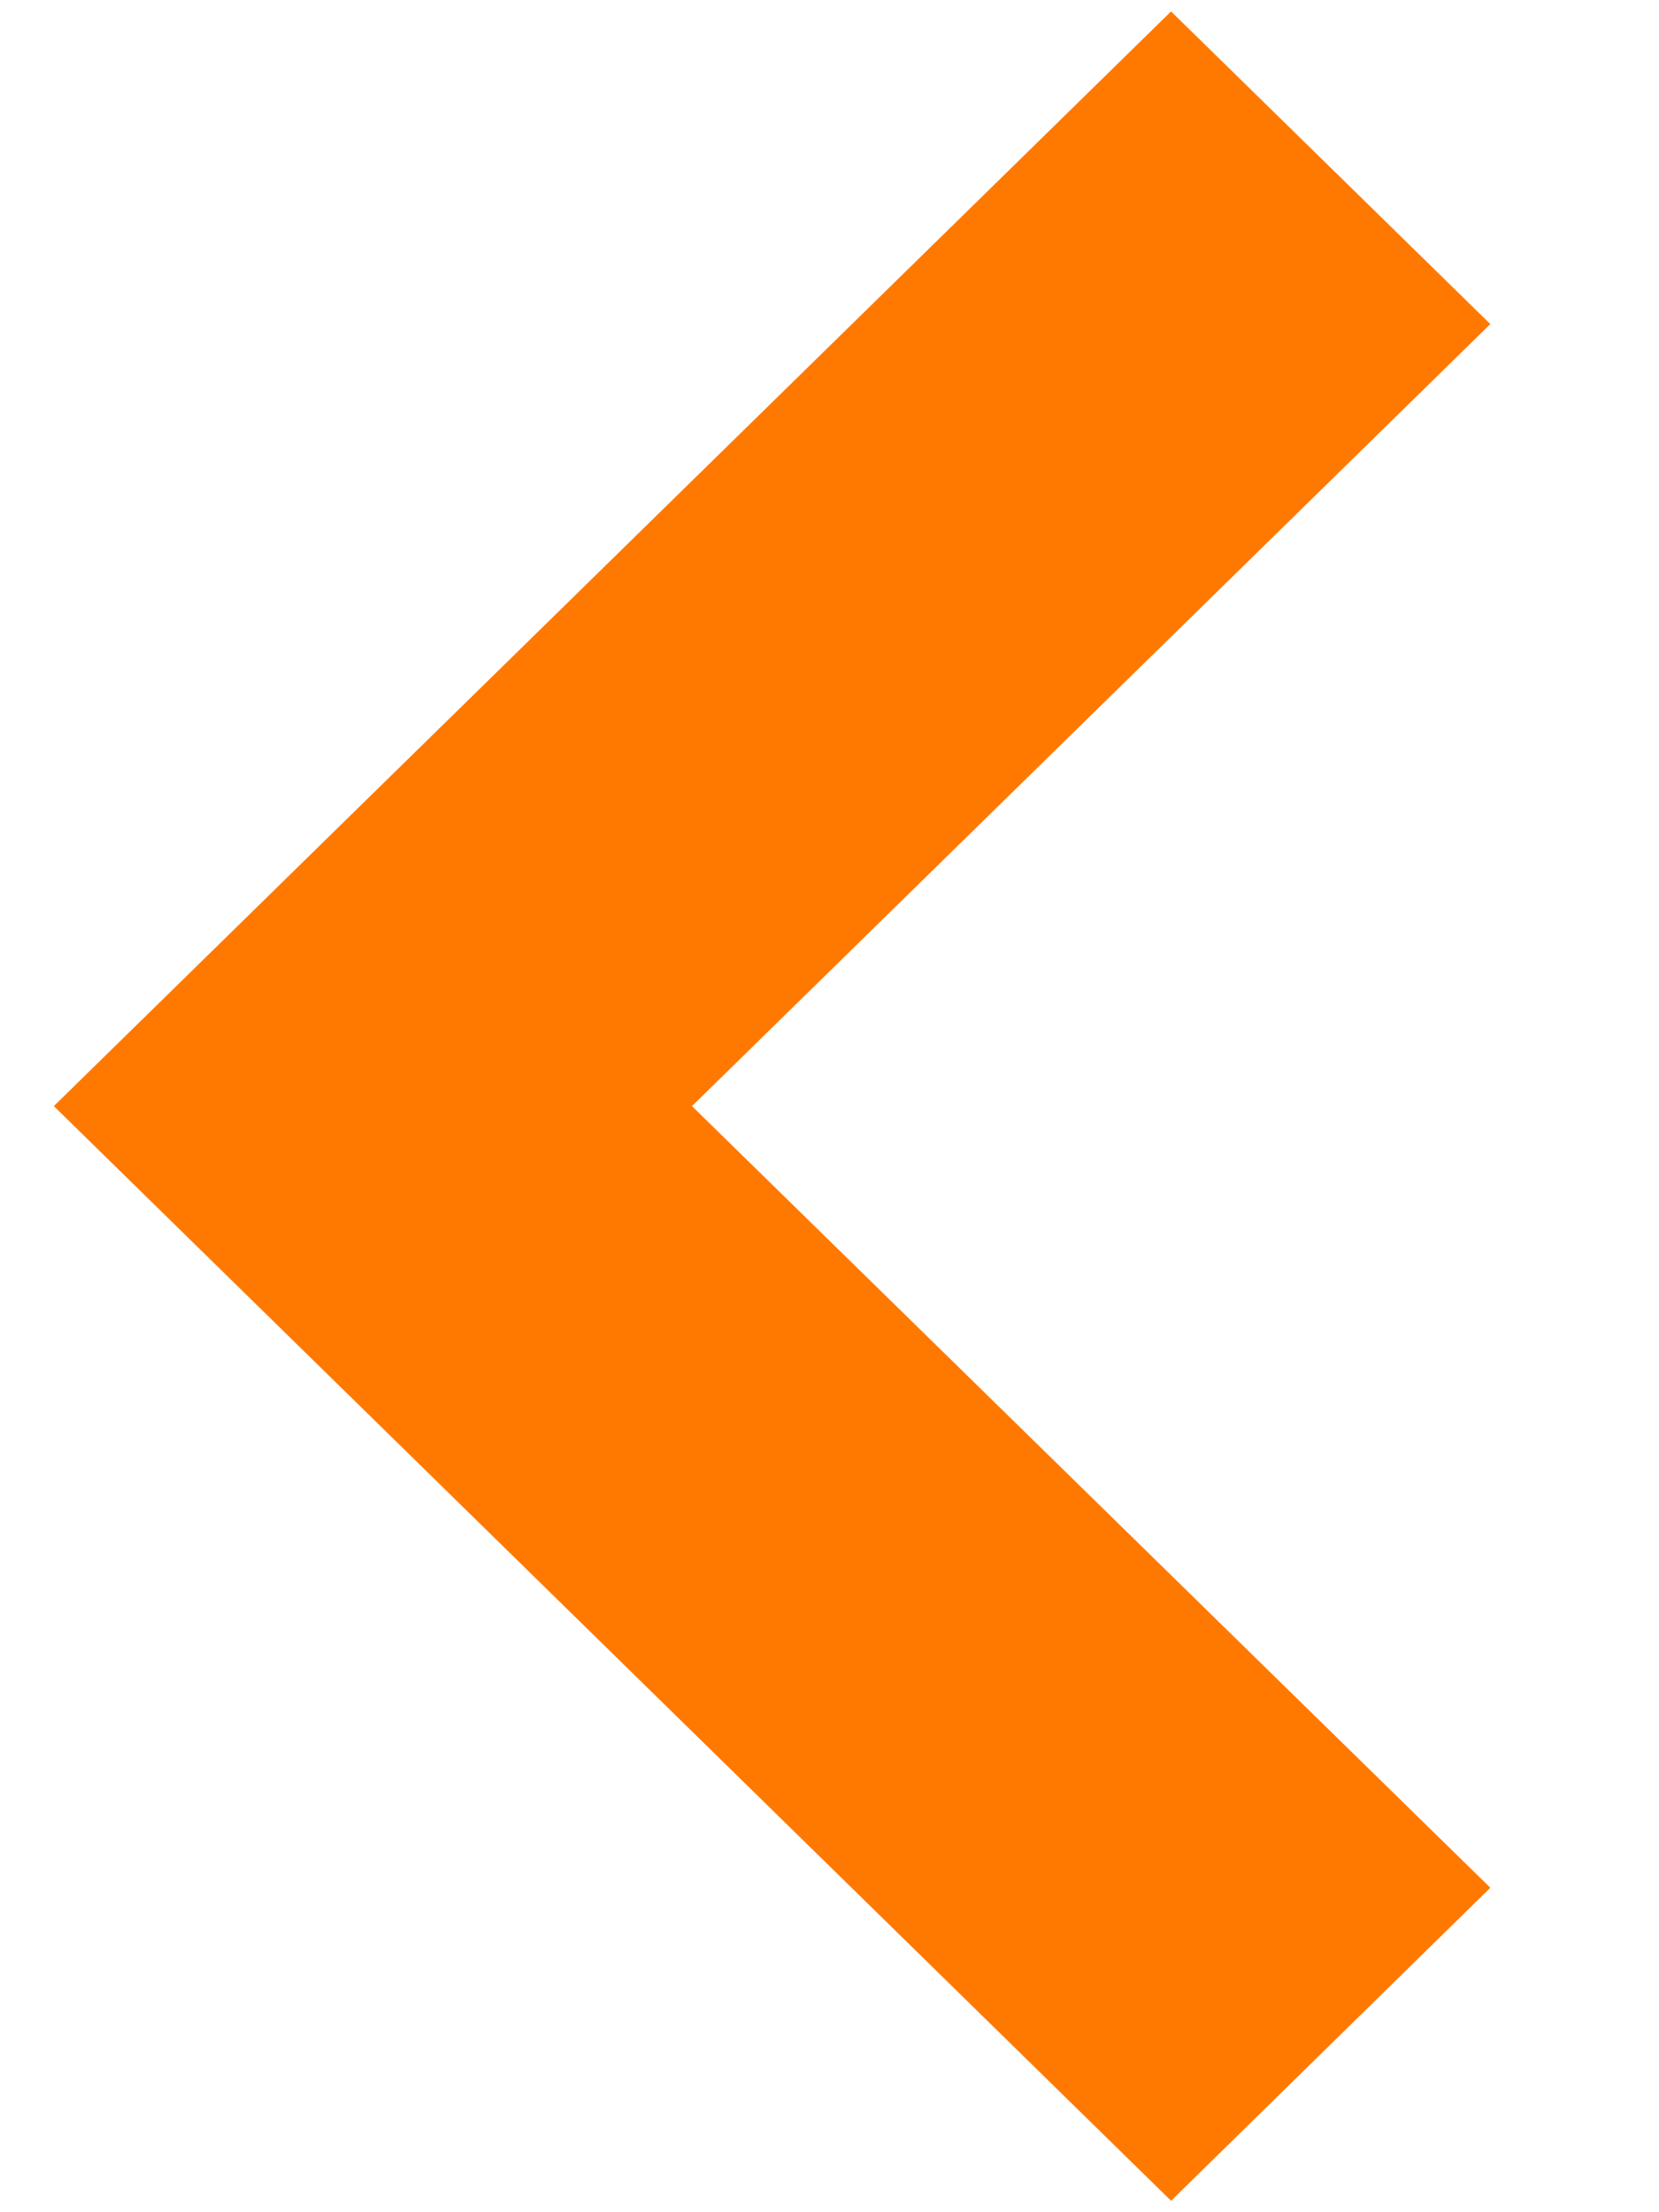 <svg width="9" height="12" viewBox="0 0 9 12" fill="none" xmlns="http://www.w3.org/2000/svg">
    <path d="M6.353 11.938L0.292 6L6.353 0.062L8.085 1.758L3.754 6L8.085 10.24L6.353 11.938Z" fill="#FF7900"/>
</svg>
